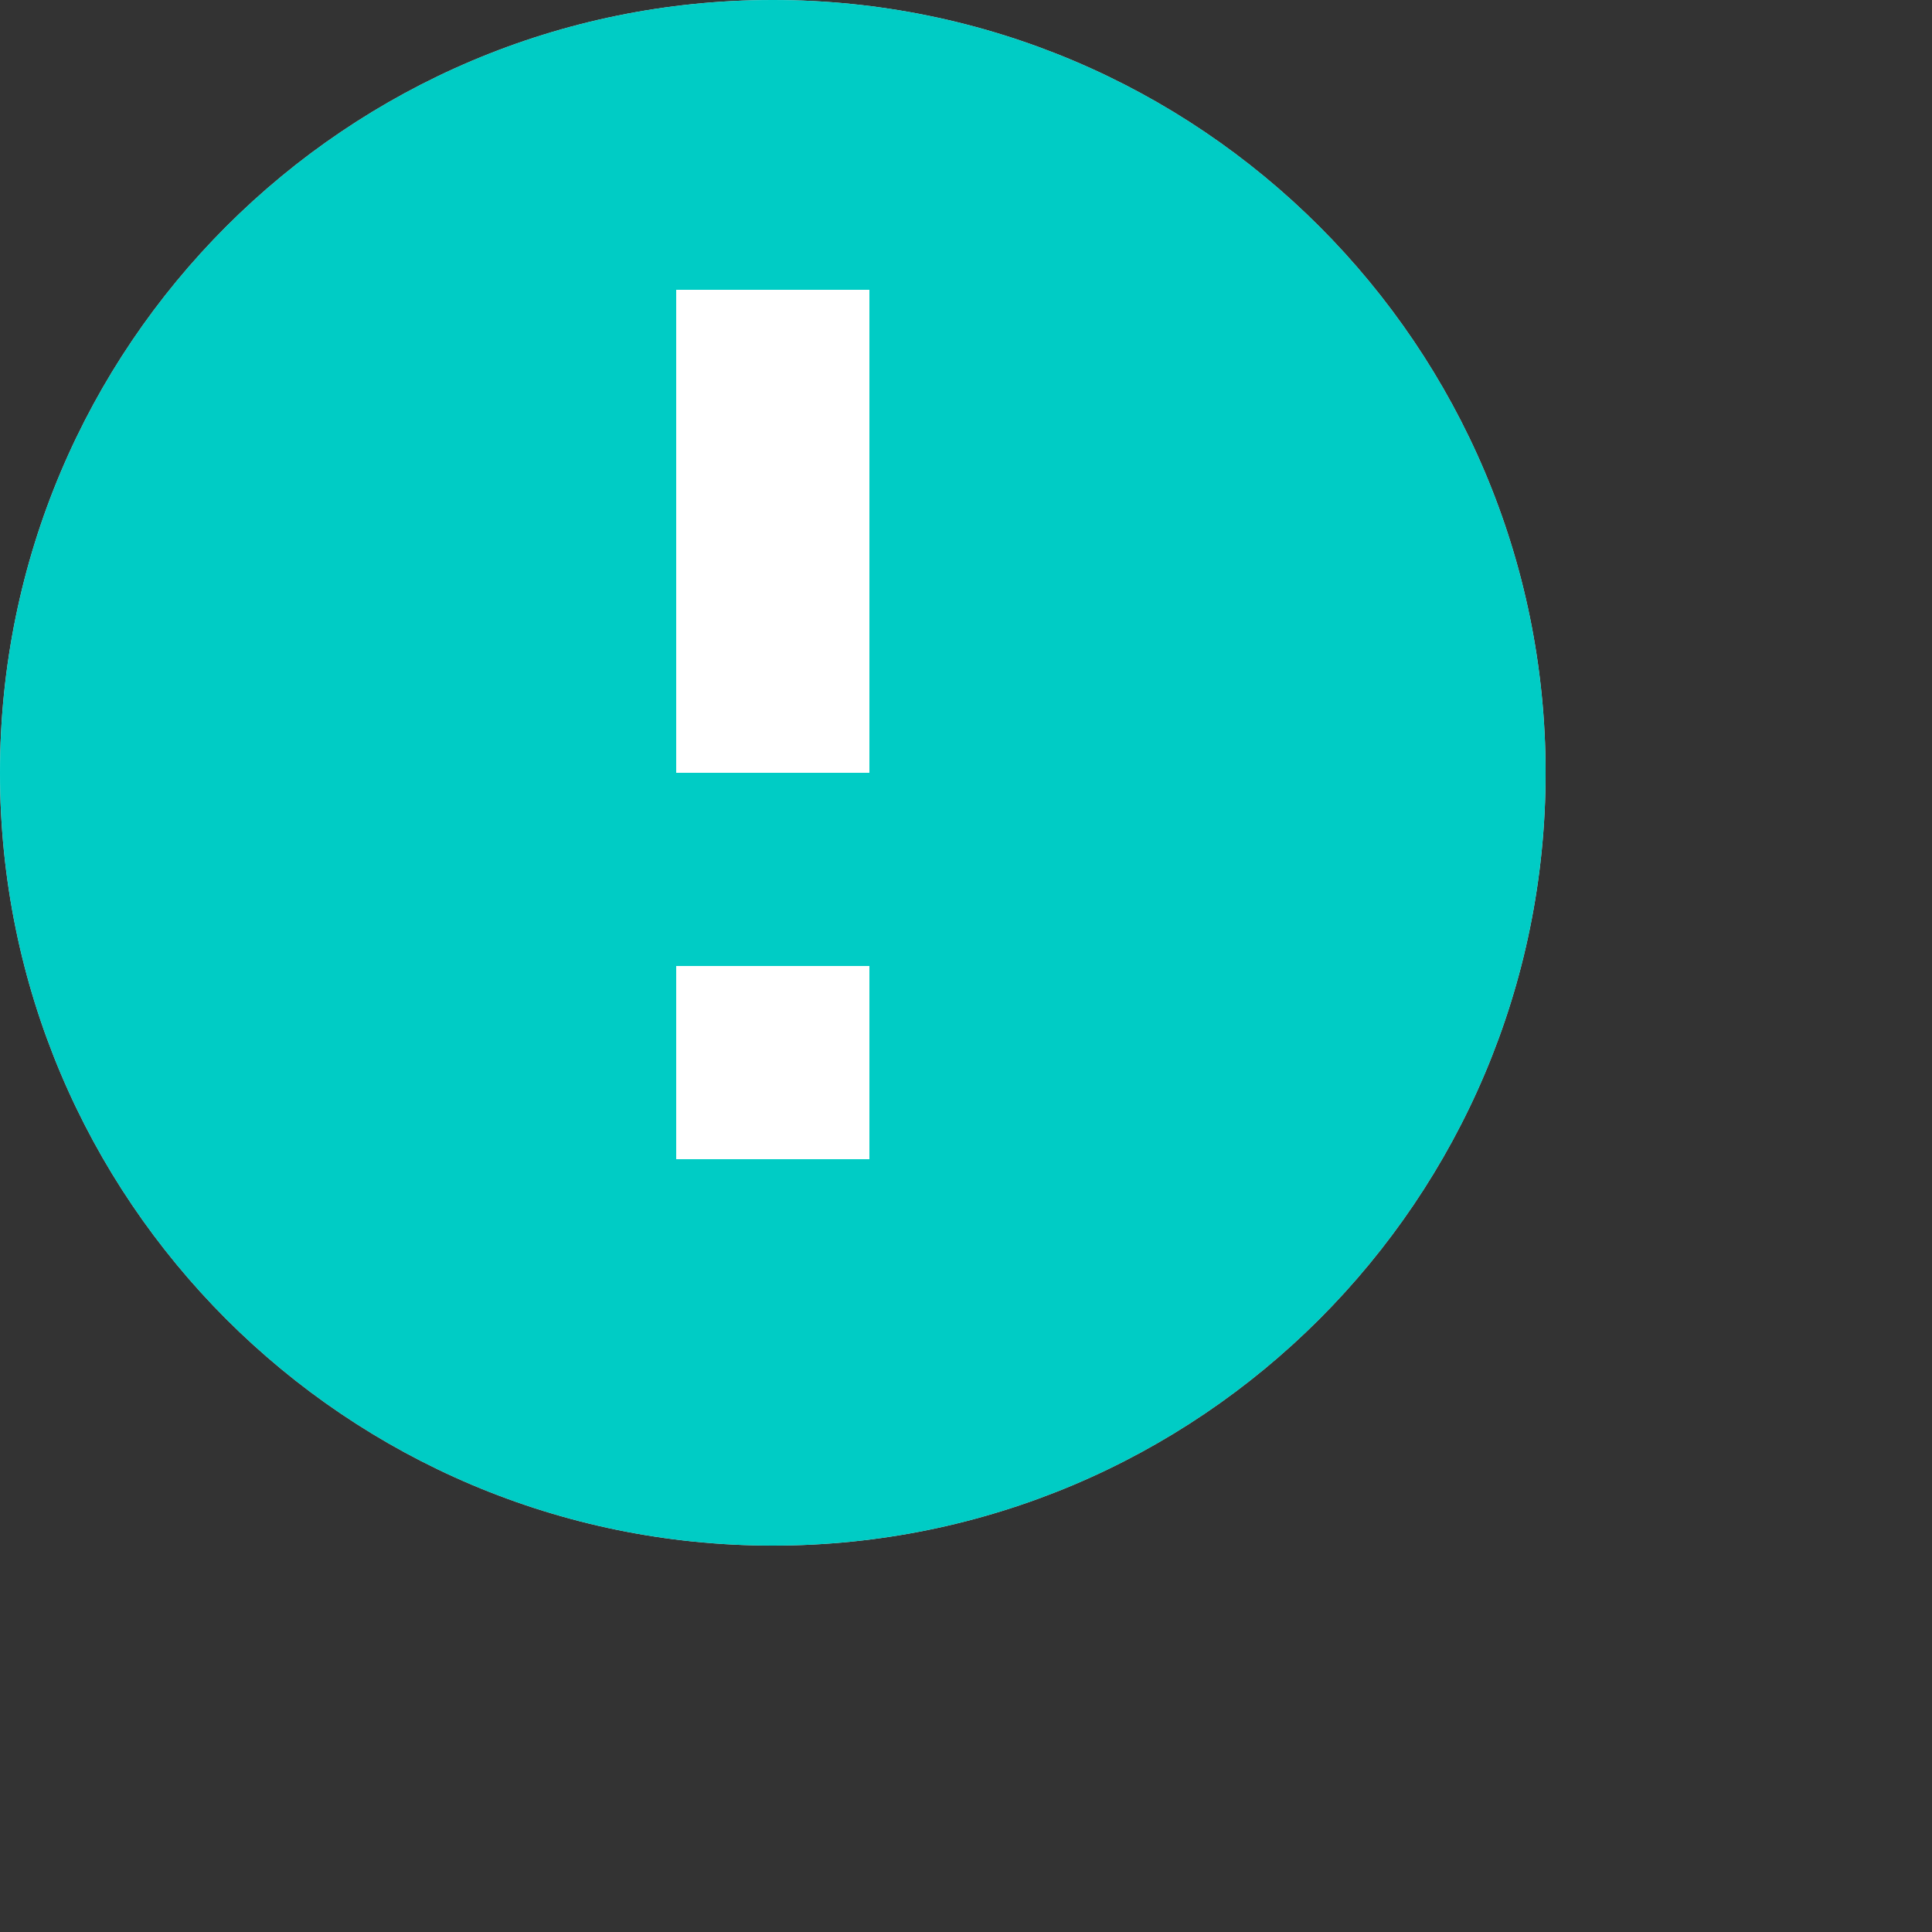 <?xml version="1.0" encoding="utf-8" ?>
<svg xmlns="http://www.w3.org/2000/svg" xmlns:xlink="http://www.w3.org/1999/xlink" width="20" height="20">
	<rect width="100%" height="100%" fill="#333333" stroke="none"/>
	<defs>
		<clipPath id="clip_0">
			<rect x="-253" y="-817" width="1800" height="1500" clip-rule="evenodd"/>
		</clipPath>
	</defs>
	<g clip-path="url(#clip_0)">
		<path fill="rgb(216,216,216)" stroke="none" d="M8 16C12.418 16 16 12.418 16 8C16 3.582 12.418 0 8 0C3.582 0 0 3.582 0 8C0 12.418 3.582 16 8 16Z"/>
	</g>
	<defs>
		<clipPath id="clip_1">
			<path d="M16 8C16 12.418 12.418 16 8 16C3.582 16 0 12.418 0 8C0 3.582 3.582 0 8 0C12.418 0 16 3.582 16 8Z" clip-rule="evenodd"/>
		</clipPath>
	</defs>
	<g clip-path="url(#clip_1)">
		<path fill="rgb(0,204,197)" stroke="none" d="M0 0L20 0L20 20L0 20L0 0Z"/>
	</g>
	<defs>
		<clipPath id="clip_2">
			<path d="M16 8C16 12.418 12.418 16 8 16C3.582 16 0 12.418 0 8C0 3.582 3.582 0 8 0C12.418 0 16 3.582 16 8Z" clip-rule="evenodd"/>
		</clipPath>
	</defs>
	<g clip-path="url(#clip_2)">
		<path fill="rgb(255,255,255)" stroke="none" transform="translate(7 3)" d="M2 0L0 0L0 5L2 5L2 0ZM2 7L0 7L0 9L2 9L2 7Z" fill-rule="evenodd"/>
	</g>

</svg>